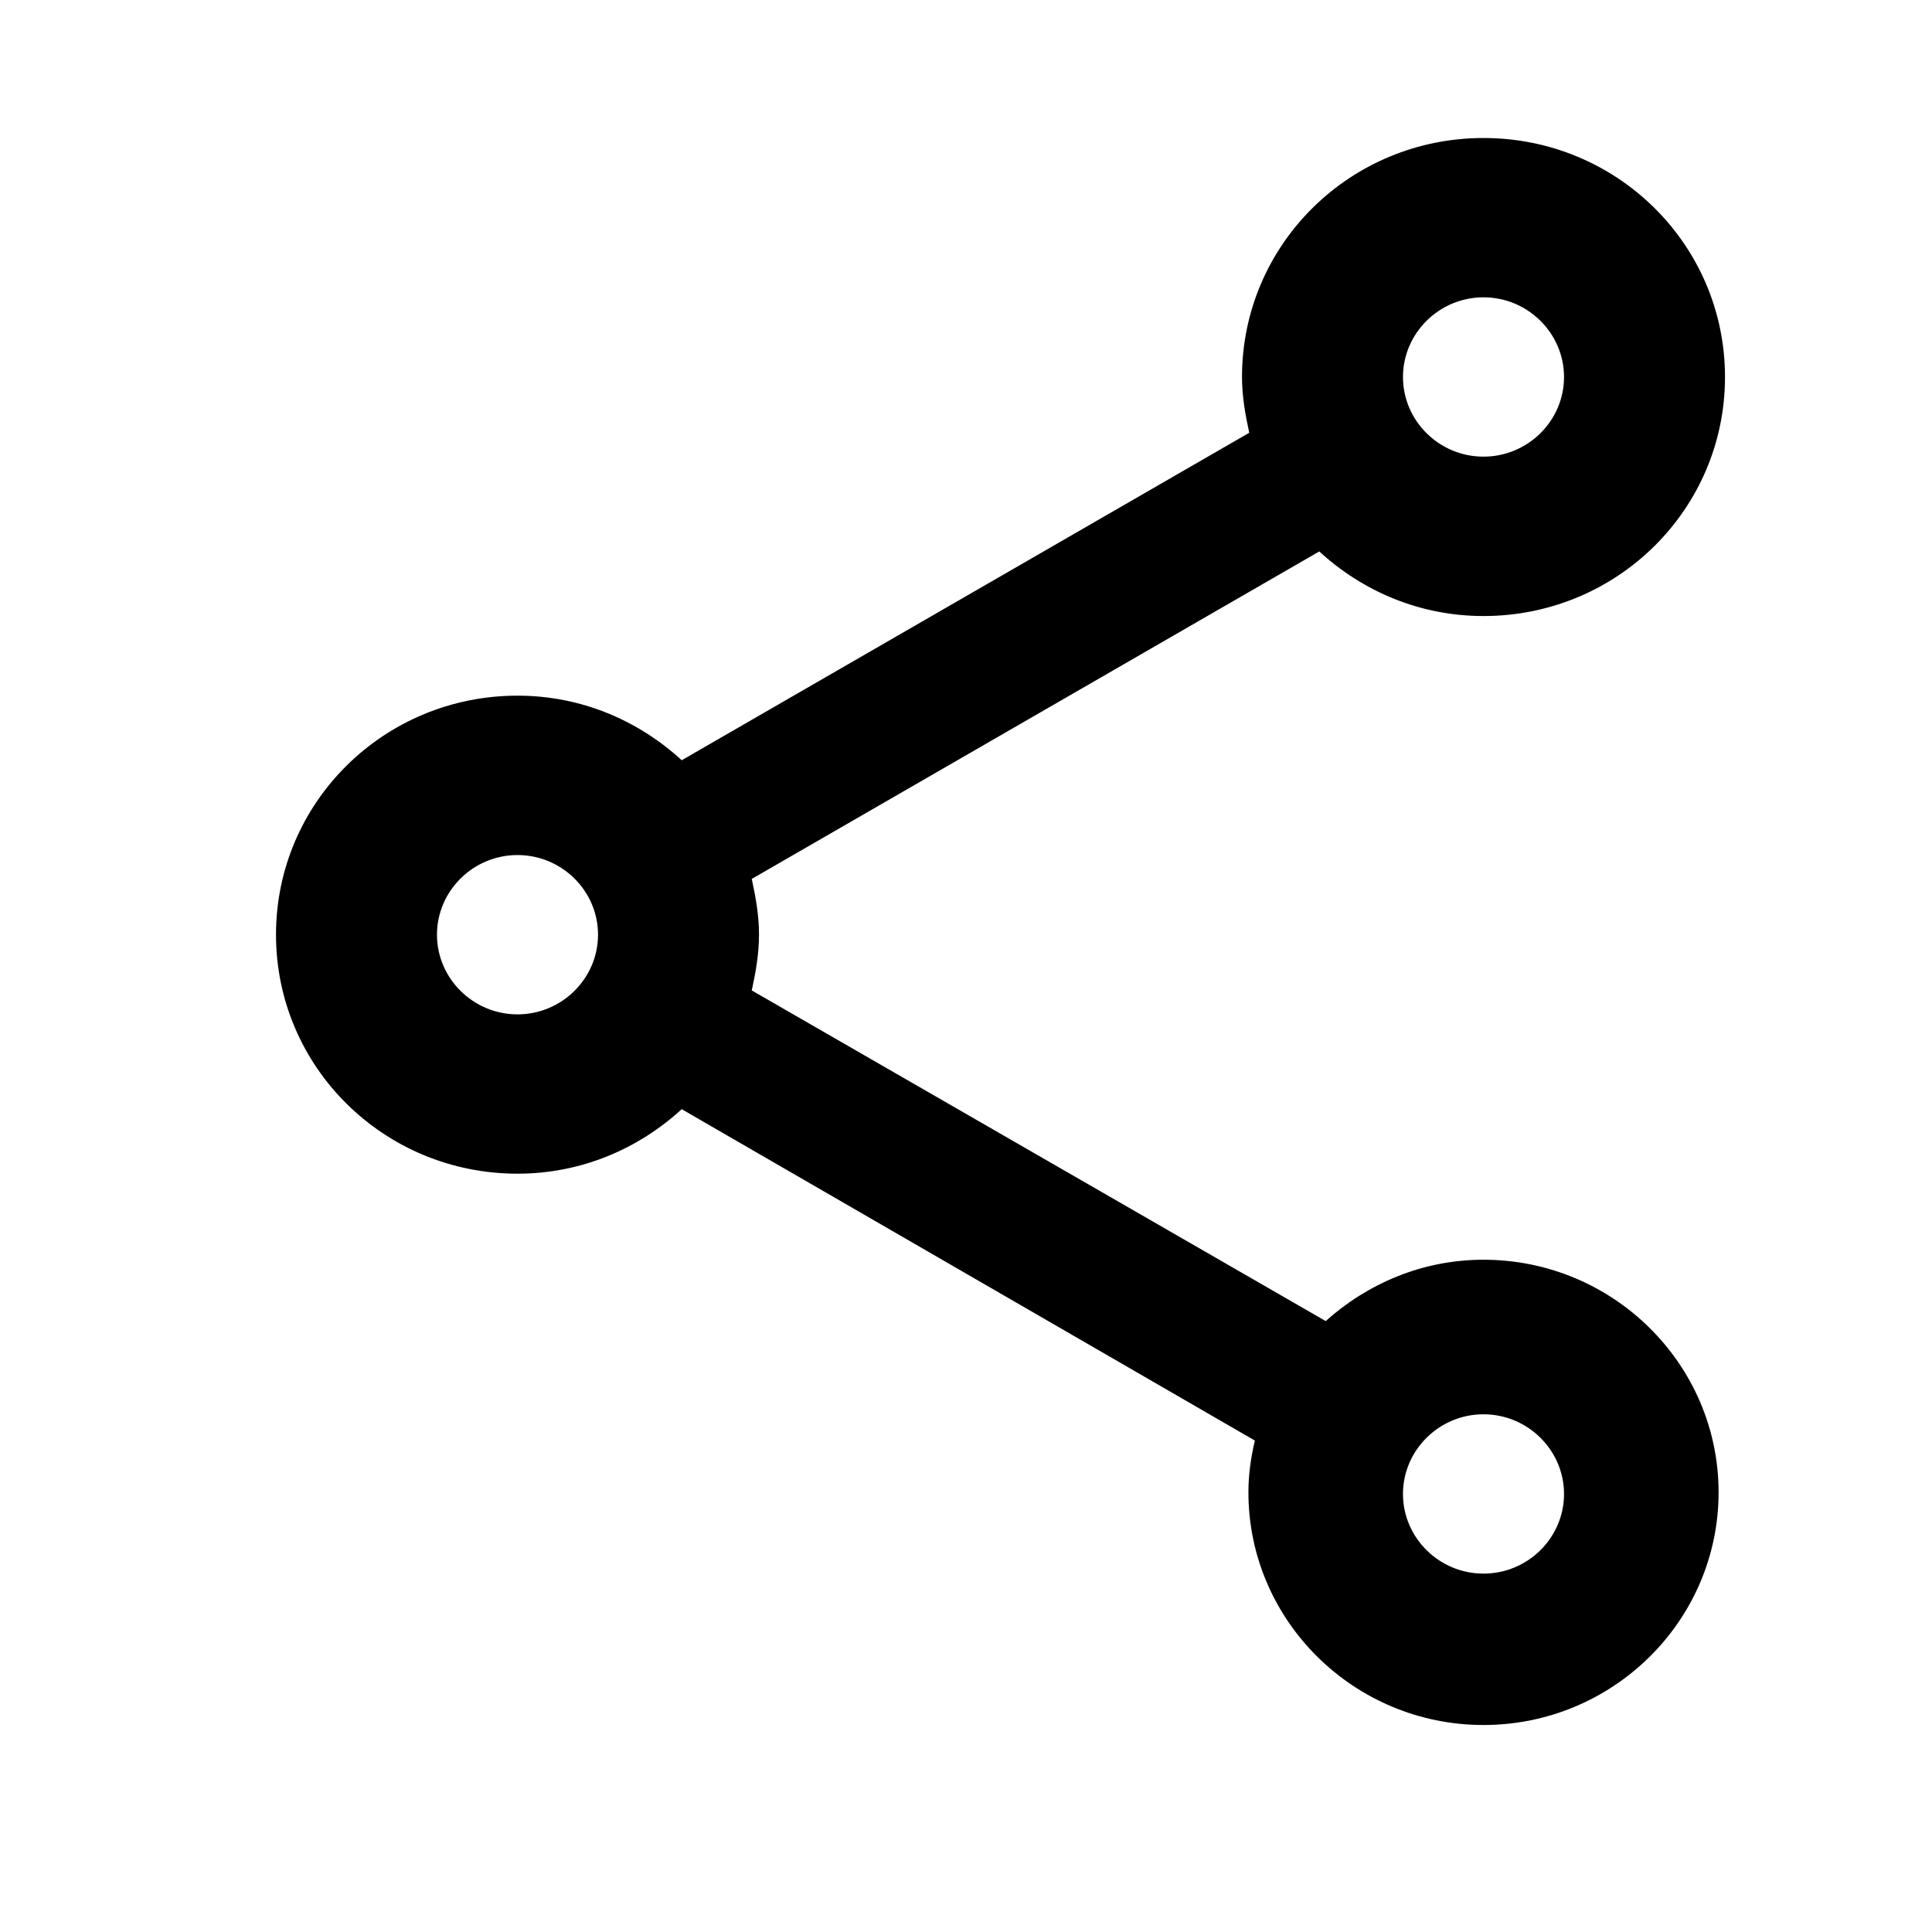 <svg width="28" height="28" viewBox="0 0 28 28" fill="none" xmlns="http://www.w3.org/2000/svg">
<g clip-path="url(#clip0_451_461)">
<path d="M21.5 18.257C20.613 18.257 19.82 18.603 19.213 19.146L10.895 14.354C10.953 14.089 11 13.823 11 13.546C11 13.269 10.953 13.004 10.895 12.738L19.12 7.992C19.75 8.57 20.578 8.928 21.5 8.928C23.437 8.928 25 7.381 25 5.464C25 3.547 23.437 2 21.5 2C19.563 2 18 3.547 18 5.464C18 5.741 18.047 6.007 18.105 6.272L9.88 11.018C9.25 10.44 8.422 10.082 7.5 10.082C5.563 10.082 4 11.63 4 13.546C4 15.463 5.563 17.01 7.5 17.01C8.422 17.01 9.25 16.652 9.88 16.075L18.187 20.878C18.128 21.12 18.093 21.375 18.093 21.628C18.093 23.487 19.622 25 21.5 25C23.378 25 24.907 23.487 24.907 21.628C24.907 19.77 23.378 18.257 21.5 18.257ZM21.5 4.309C22.142 4.309 22.667 4.829 22.667 5.464C22.667 6.099 22.142 6.618 21.5 6.618C20.858 6.618 20.333 6.099 20.333 5.464C20.333 4.829 20.858 4.309 21.5 4.309ZM7.5 14.701C6.858 14.701 6.333 14.181 6.333 13.546C6.333 12.911 6.858 12.392 7.5 12.392C8.142 12.392 8.667 12.911 8.667 13.546C8.667 14.181 8.142 14.701 7.5 14.701ZM21.5 22.806C20.858 22.806 20.333 22.287 20.333 21.652C20.333 21.017 20.858 20.497 21.5 20.497C22.142 20.497 22.667 21.017 22.667 21.652C22.667 22.287 22.142 22.806 21.5 22.806Z" fill="black"/>
</g>
<defs>
<clipPath id="clip0_451_461">
<rect width="28" height="28" fill="white"/>
</clipPath>
</defs>
</svg>
